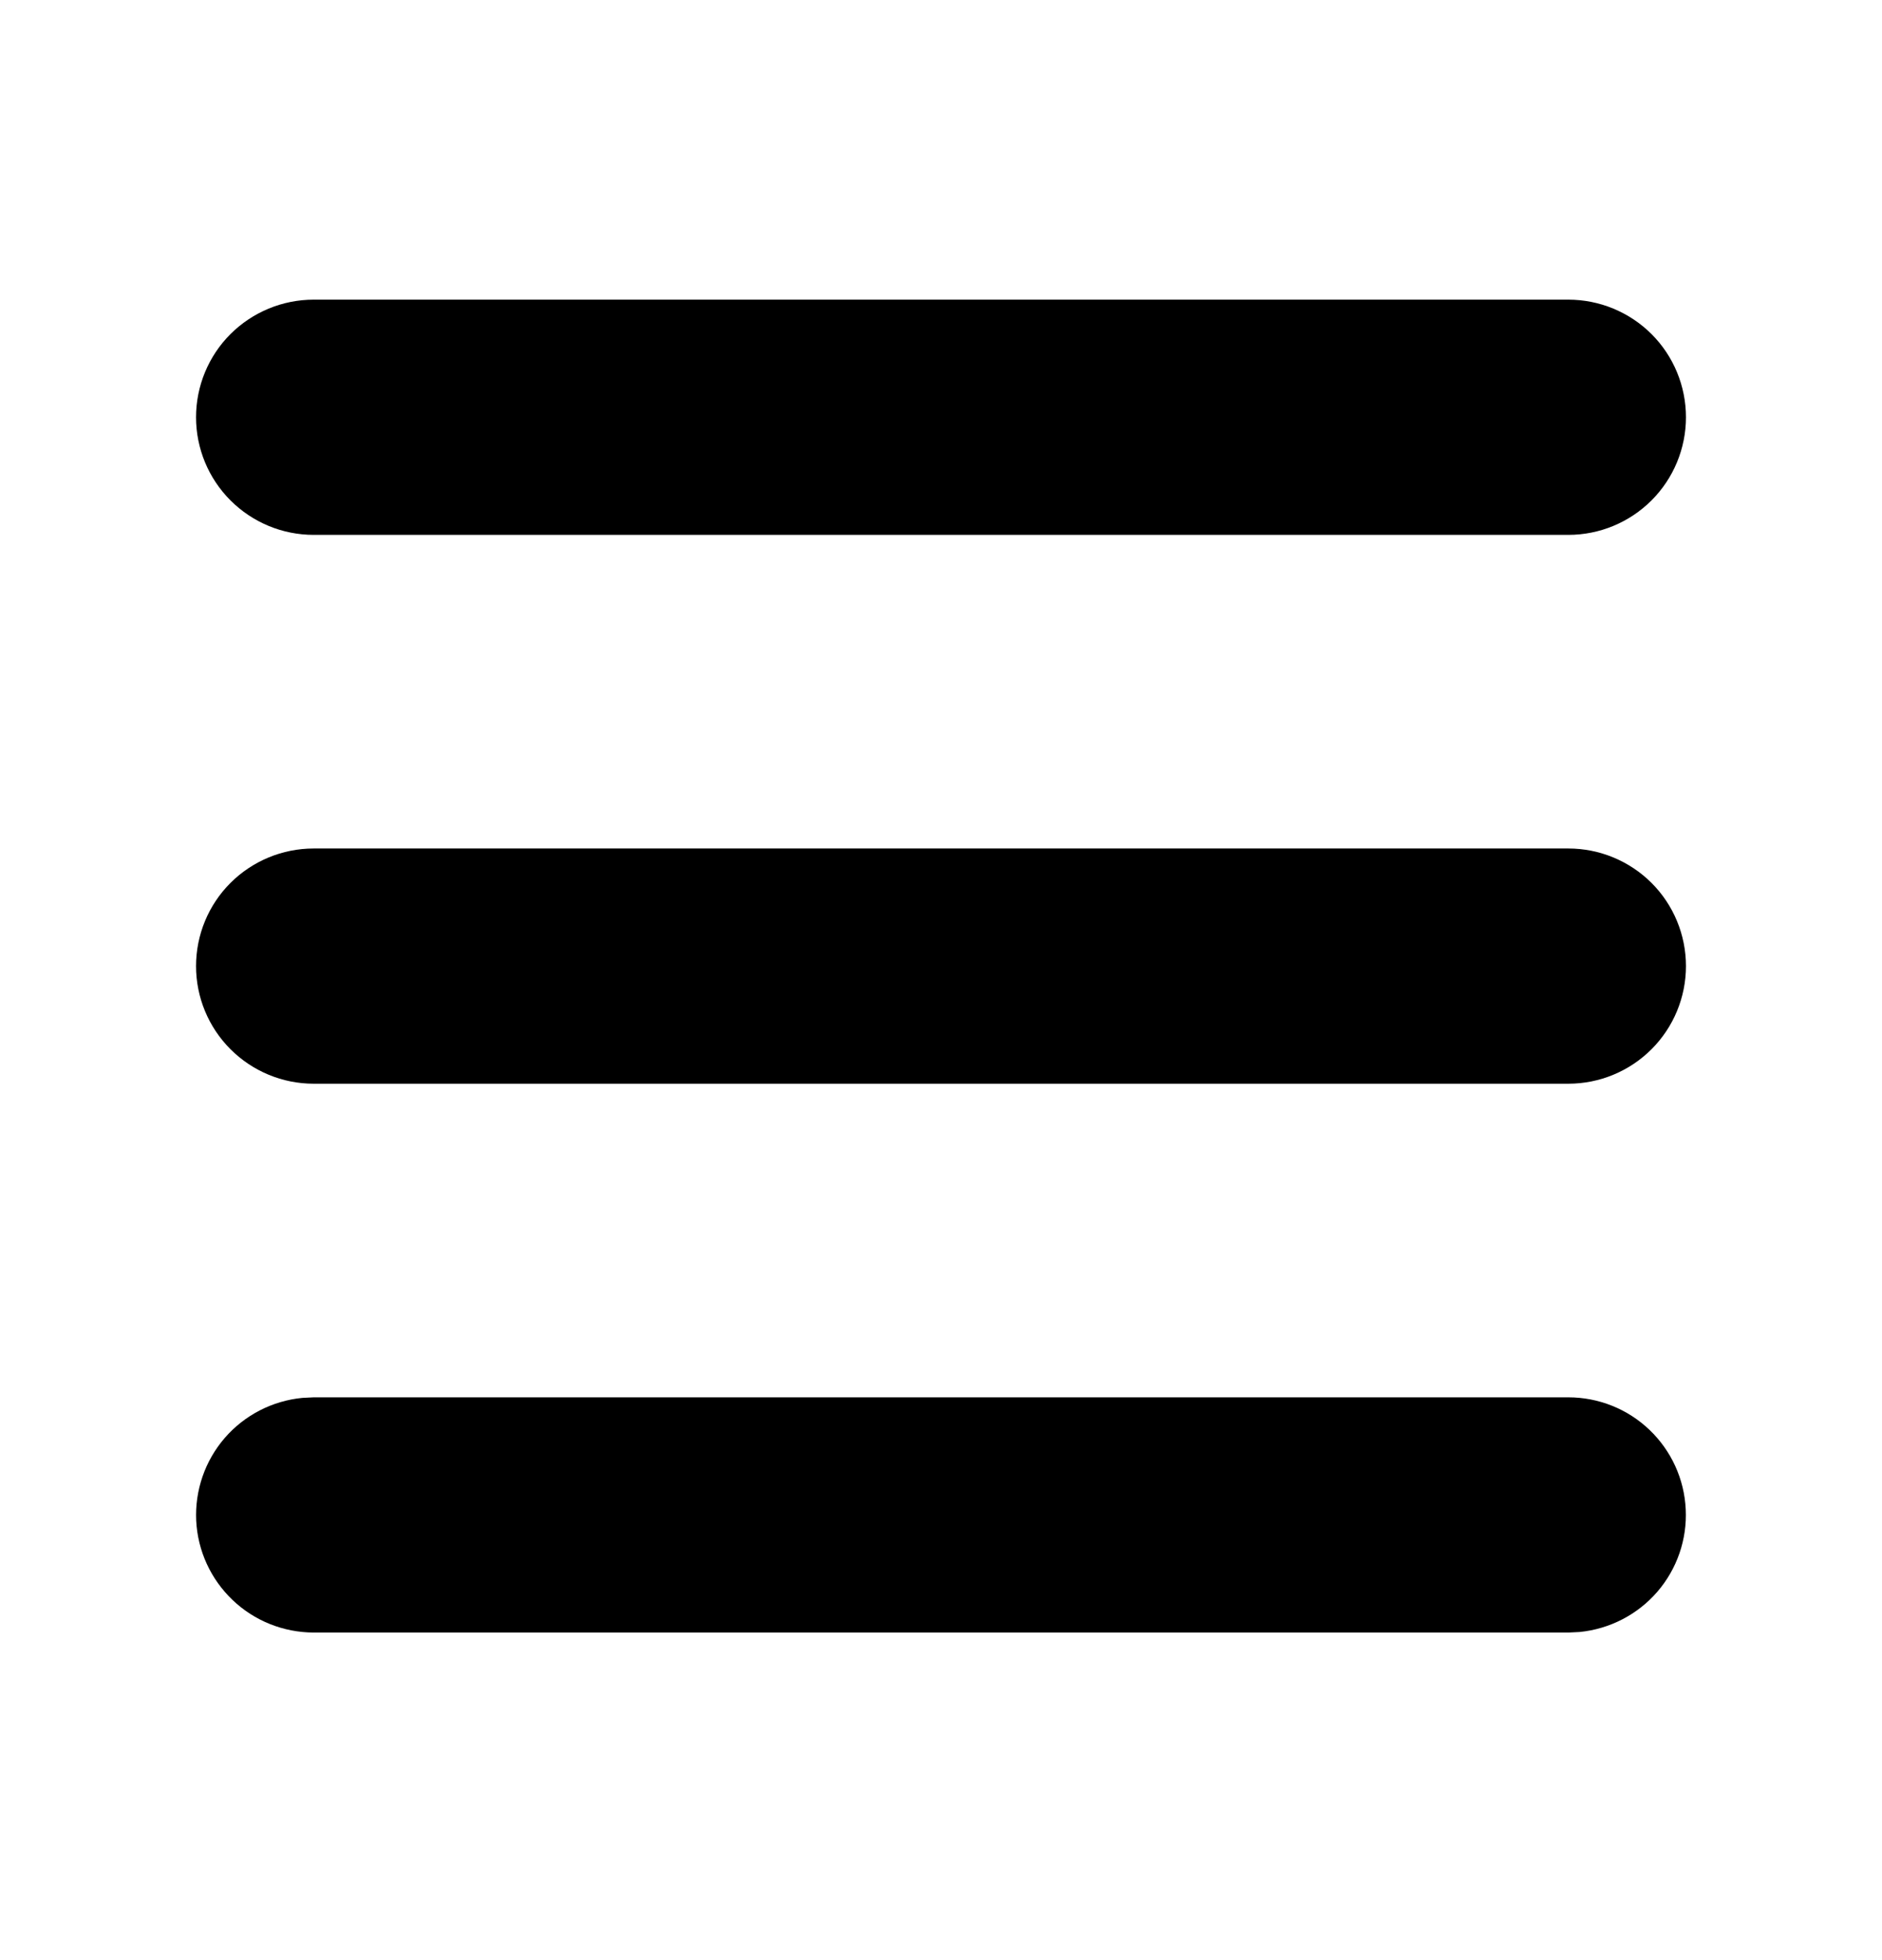 <svg width="24" height="25" viewBox="0 0 24 25" fill="none" xmlns="http://www.w3.org/2000/svg">
<g id="mingcute:menu-fill">
<g id="Group">
<path id="Vector" d="M20 17.822C20.385 17.822 20.756 17.97 21.034 18.236C21.313 18.502 21.479 18.865 21.497 19.25C21.516 19.634 21.386 20.011 21.134 20.303C20.882 20.594 20.527 20.777 20.144 20.815L20 20.822H4C3.615 20.821 3.244 20.673 2.966 20.407C2.687 20.141 2.521 19.779 2.502 19.394C2.484 19.009 2.614 18.632 2.866 18.34C3.118 18.049 3.473 17.866 3.856 17.829L4 17.822H20ZM20 10.822C20.398 10.822 20.779 10.98 21.061 11.261C21.342 11.542 21.5 11.924 21.5 12.322C21.5 12.719 21.342 13.101 21.061 13.382C20.779 13.664 20.398 13.822 20 13.822H4C3.602 13.822 3.221 13.664 2.939 13.382C2.658 13.101 2.5 12.719 2.5 12.322C2.5 11.924 2.658 11.542 2.939 11.261C3.221 10.98 3.602 10.822 4 10.822H20ZM20 3.822C20.398 3.822 20.779 3.98 21.061 4.261C21.342 4.542 21.5 4.924 21.5 5.322C21.5 5.719 21.342 6.101 21.061 6.382C20.779 6.664 20.398 6.822 20 6.822H4C3.602 6.822 3.221 6.664 2.939 6.382C2.658 6.101 2.5 5.719 2.5 5.322C2.5 4.924 2.658 4.542 2.939 4.261C3.221 3.98 3.602 3.822 4 3.822H20Z" fill="black"/>
</g>
</g>
</svg>
